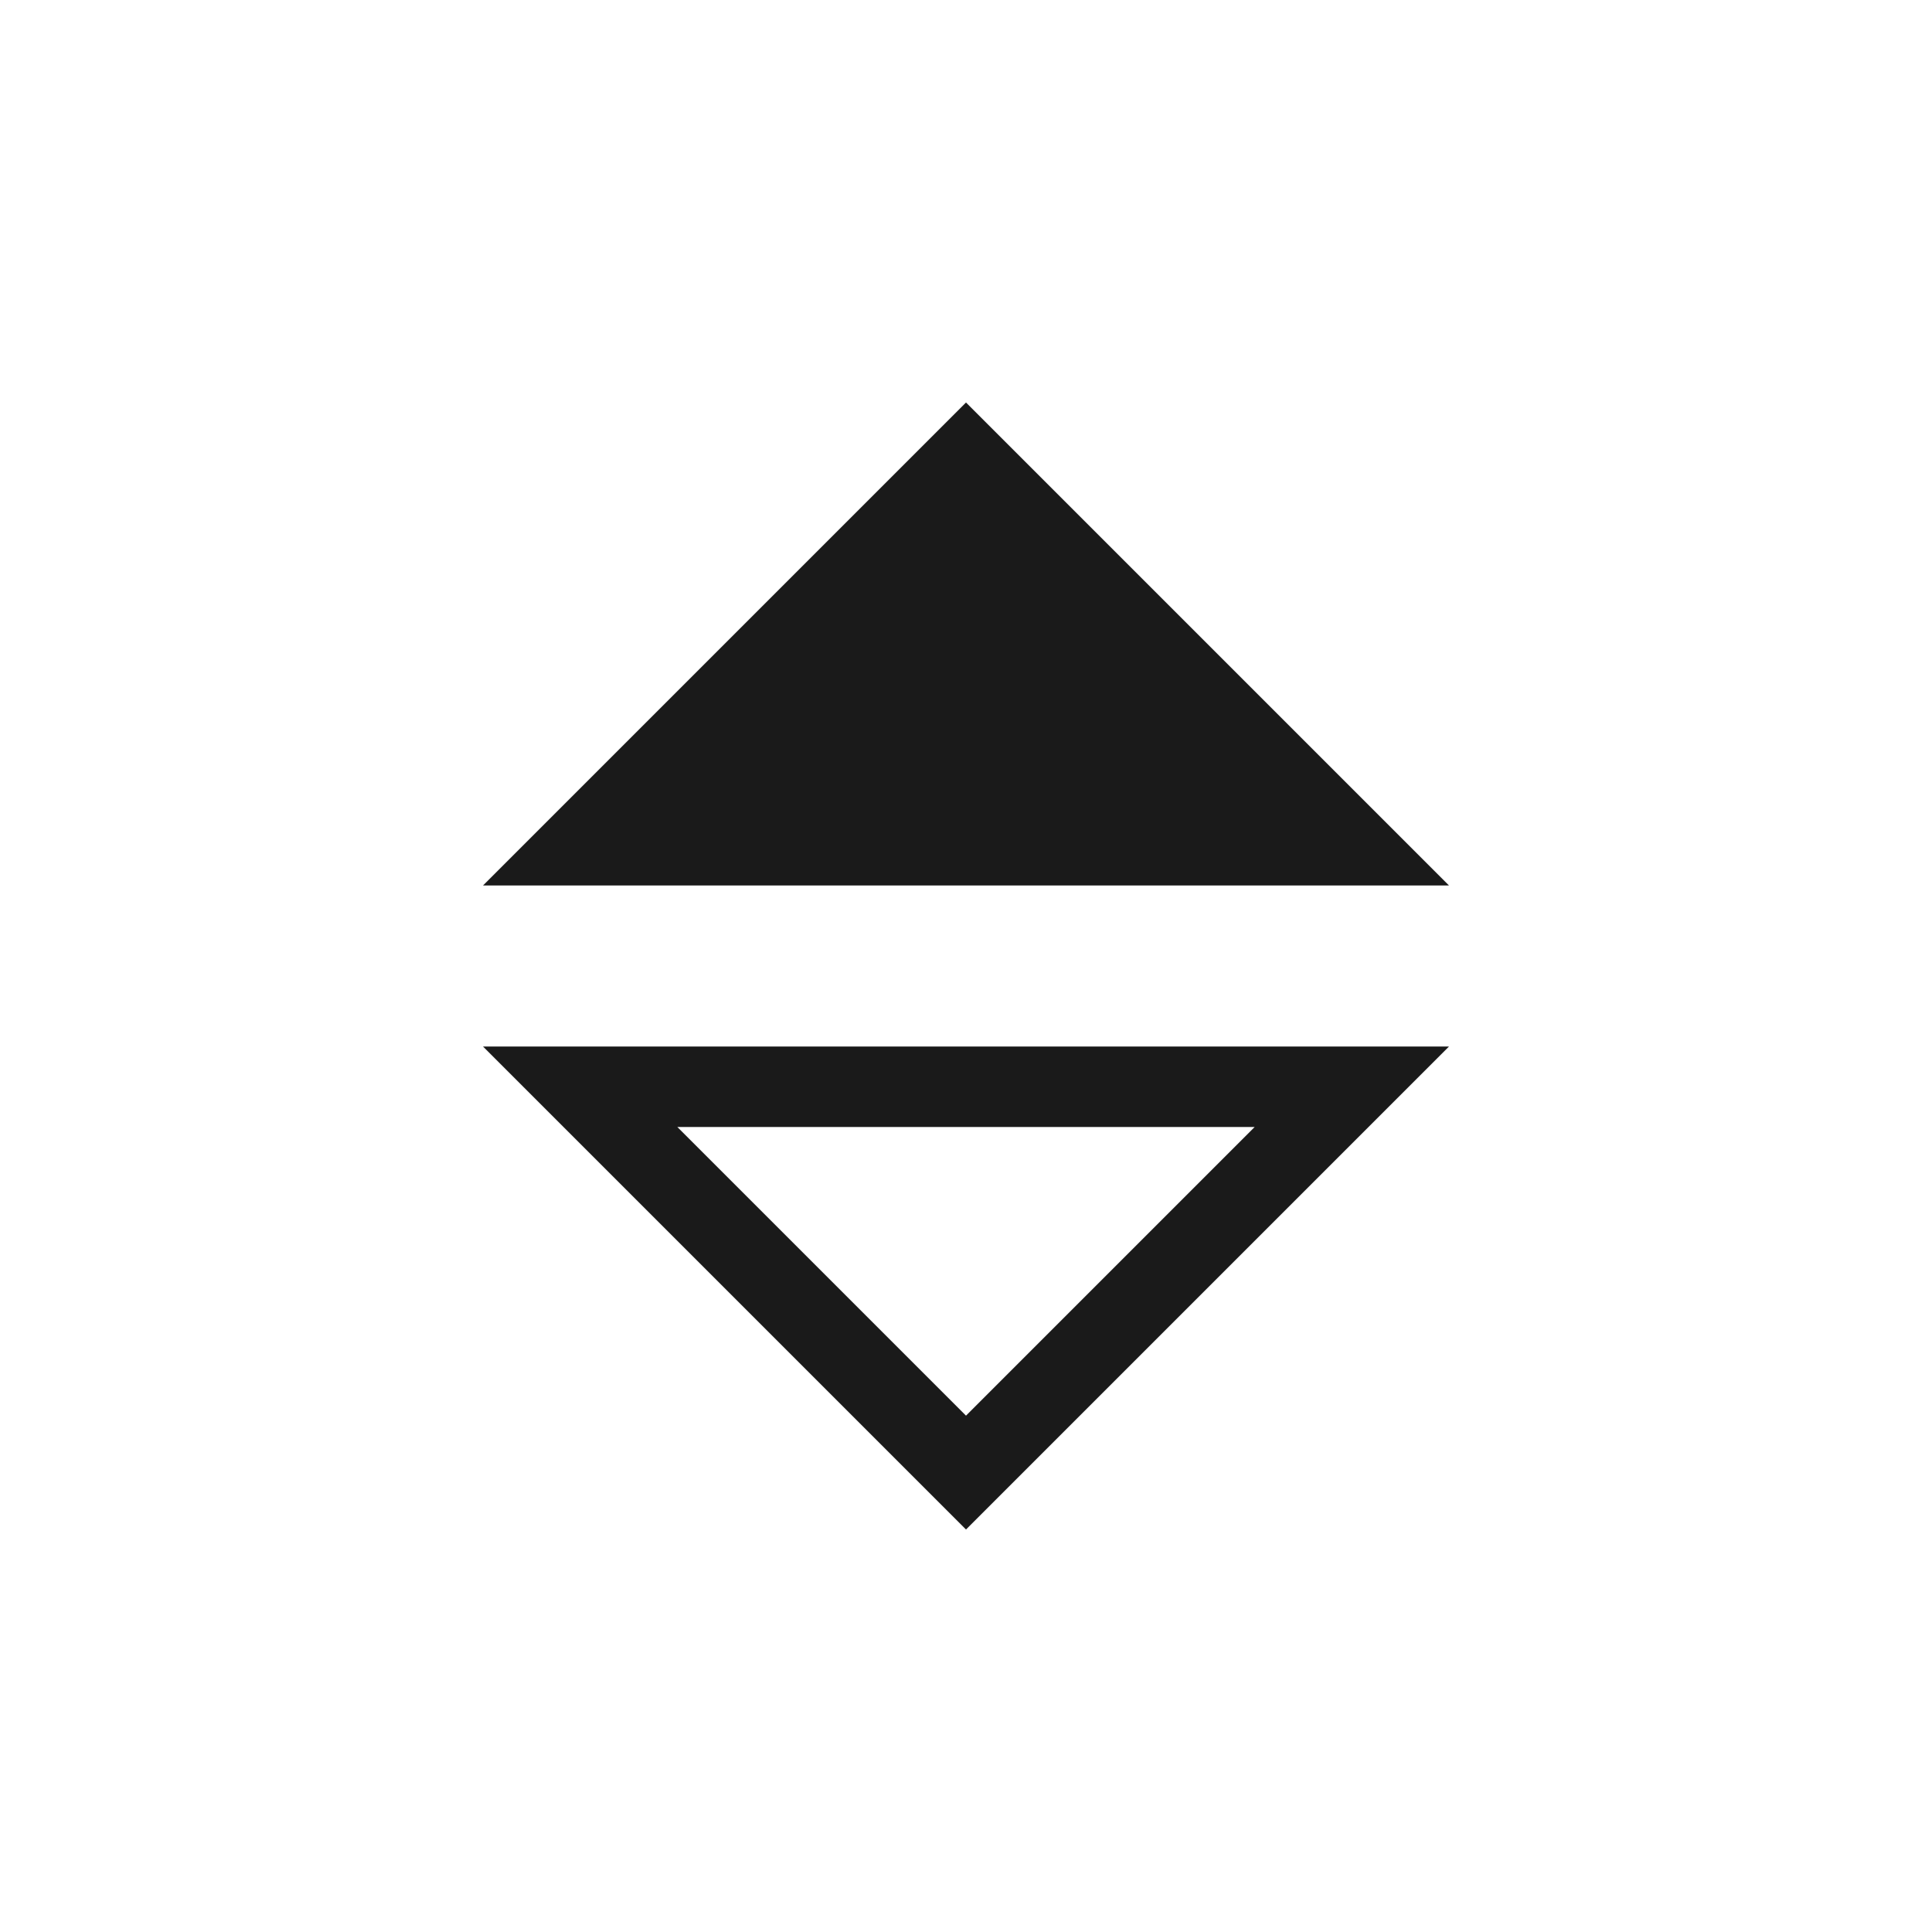 <svg xmlns="http://www.w3.org/2000/svg" width="24" height="24" viewBox="0 0 24 24">
    <g fill="none" fill-rule="evenodd">
        <path d="M0 0h24v24H0z"/>
        <path stroke="#1A1A1A" d="M7.207 13.5L12 18.293l4.793-4.793H7.207z"/>
        <path fill="#1A1A1A" d="M18 11l-6-6-6 6z"/>
    </g>
</svg>
